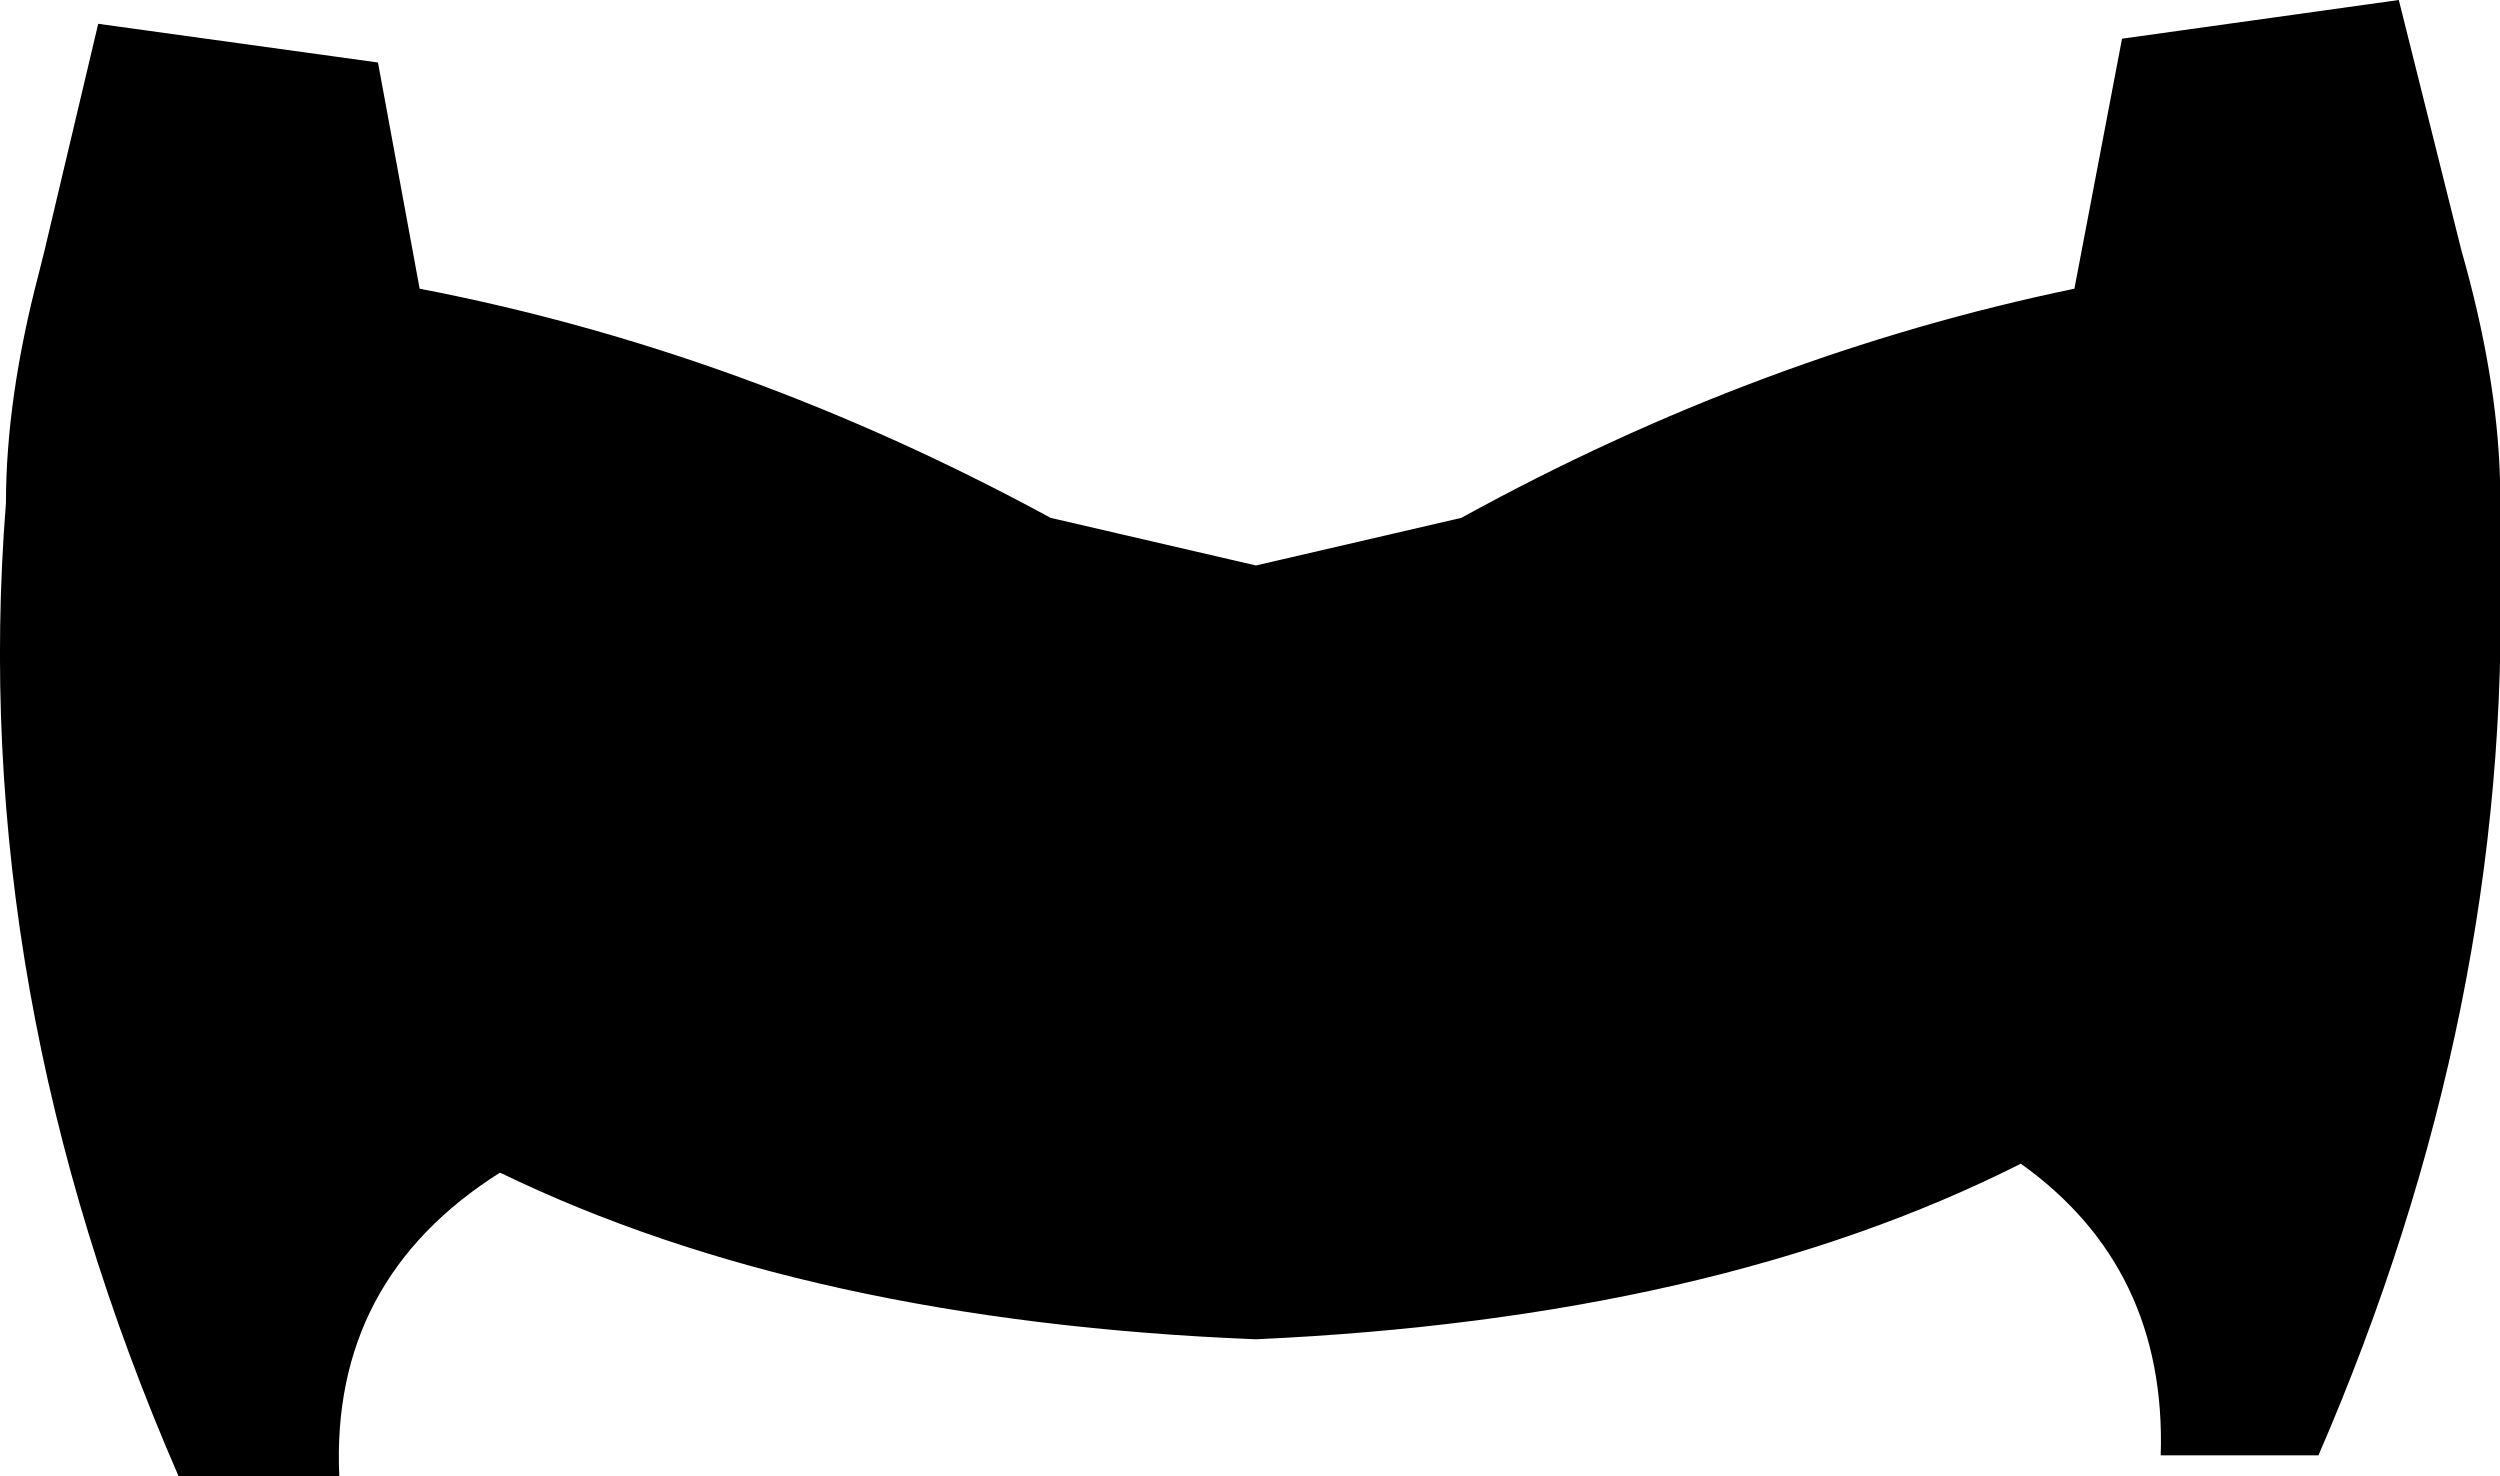 <?xml version="1.0" encoding="UTF-8" standalone="no"?>
<svg xmlns:xlink="http://www.w3.org/1999/xlink" height="24.8px" width="42.0px" xmlns="http://www.w3.org/2000/svg">
  <g transform="matrix(1.0, 0.0, 0.0, 1.0, -378.8, -125.4)">
    <path d="M379.55 129.6 L380.45 125.8 385.15 126.45 385.85 130.25 Q391.3 131.3 396.45 134.1 L399.9 134.9 403.35 134.1 Q408.35 131.35 413.65 130.25 L414.45 126.05 419.1 125.4 420.15 129.6 Q420.75 131.7 420.8 133.45 L420.8 134.8 Q421.0 142.35 417.75 149.85 L415.1 149.85 Q415.2 146.7 412.75 144.95 407.6 147.55 399.9 147.9 392.35 147.6 387.2 145.1 384.35 146.9 384.5 150.2 L381.8 150.2 Q378.25 142.05 378.9 133.85 378.9 132.1 379.45 130.0 L379.55 129.6" fill="#000000" fill-rule="evenodd" stroke="none"/>
  </g>
</svg>

